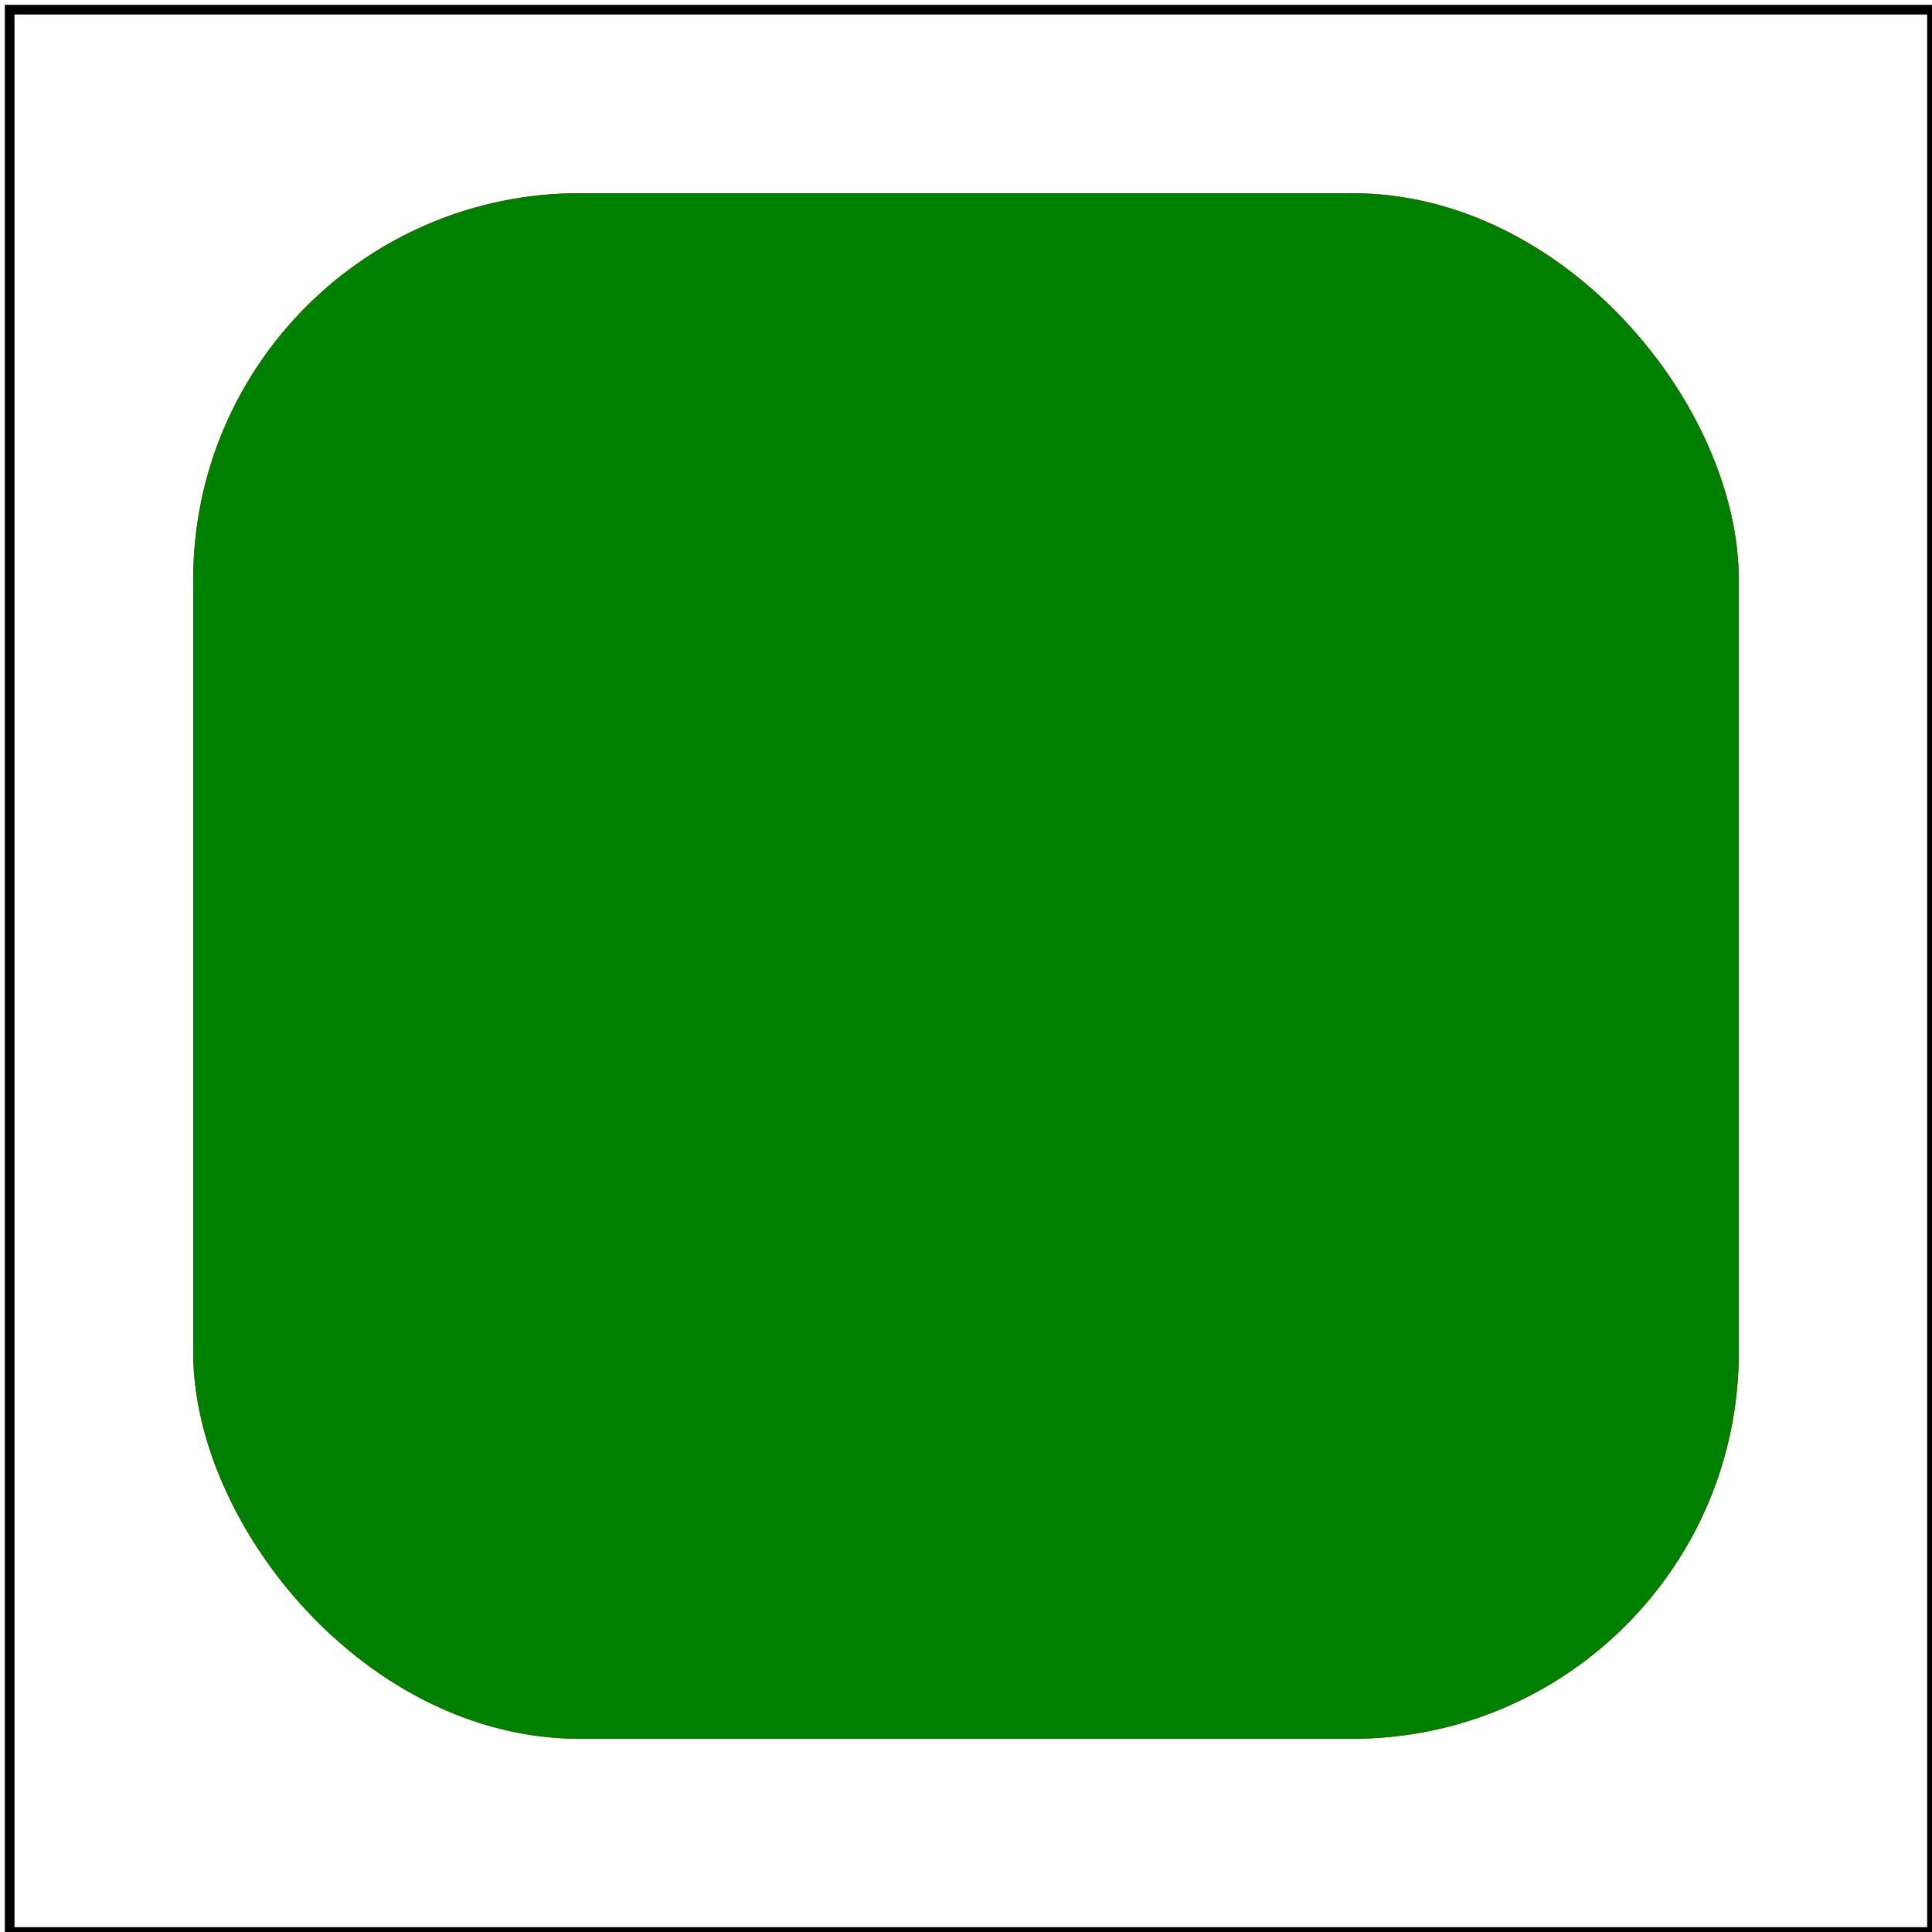 <svg id="svg1" viewBox="0 0 200 200" xmlns="http://www.w3.org/2000/svg">
    <title>Percentage values</title>

    <!-- should be covered -->
    <rect id="rect1" x="20" y="20" width="160" height="160" rx="40" ry="40" fill="red"/>

    <rect id="rect2" x="10%" y="10%" width="80%" height="80%" rx="20%" fill="green"/>

    <!-- image frame -->
    <rect id="frame" x="1" y="1" width="199" height="199" fill="none" stroke="black"/>
</svg>
